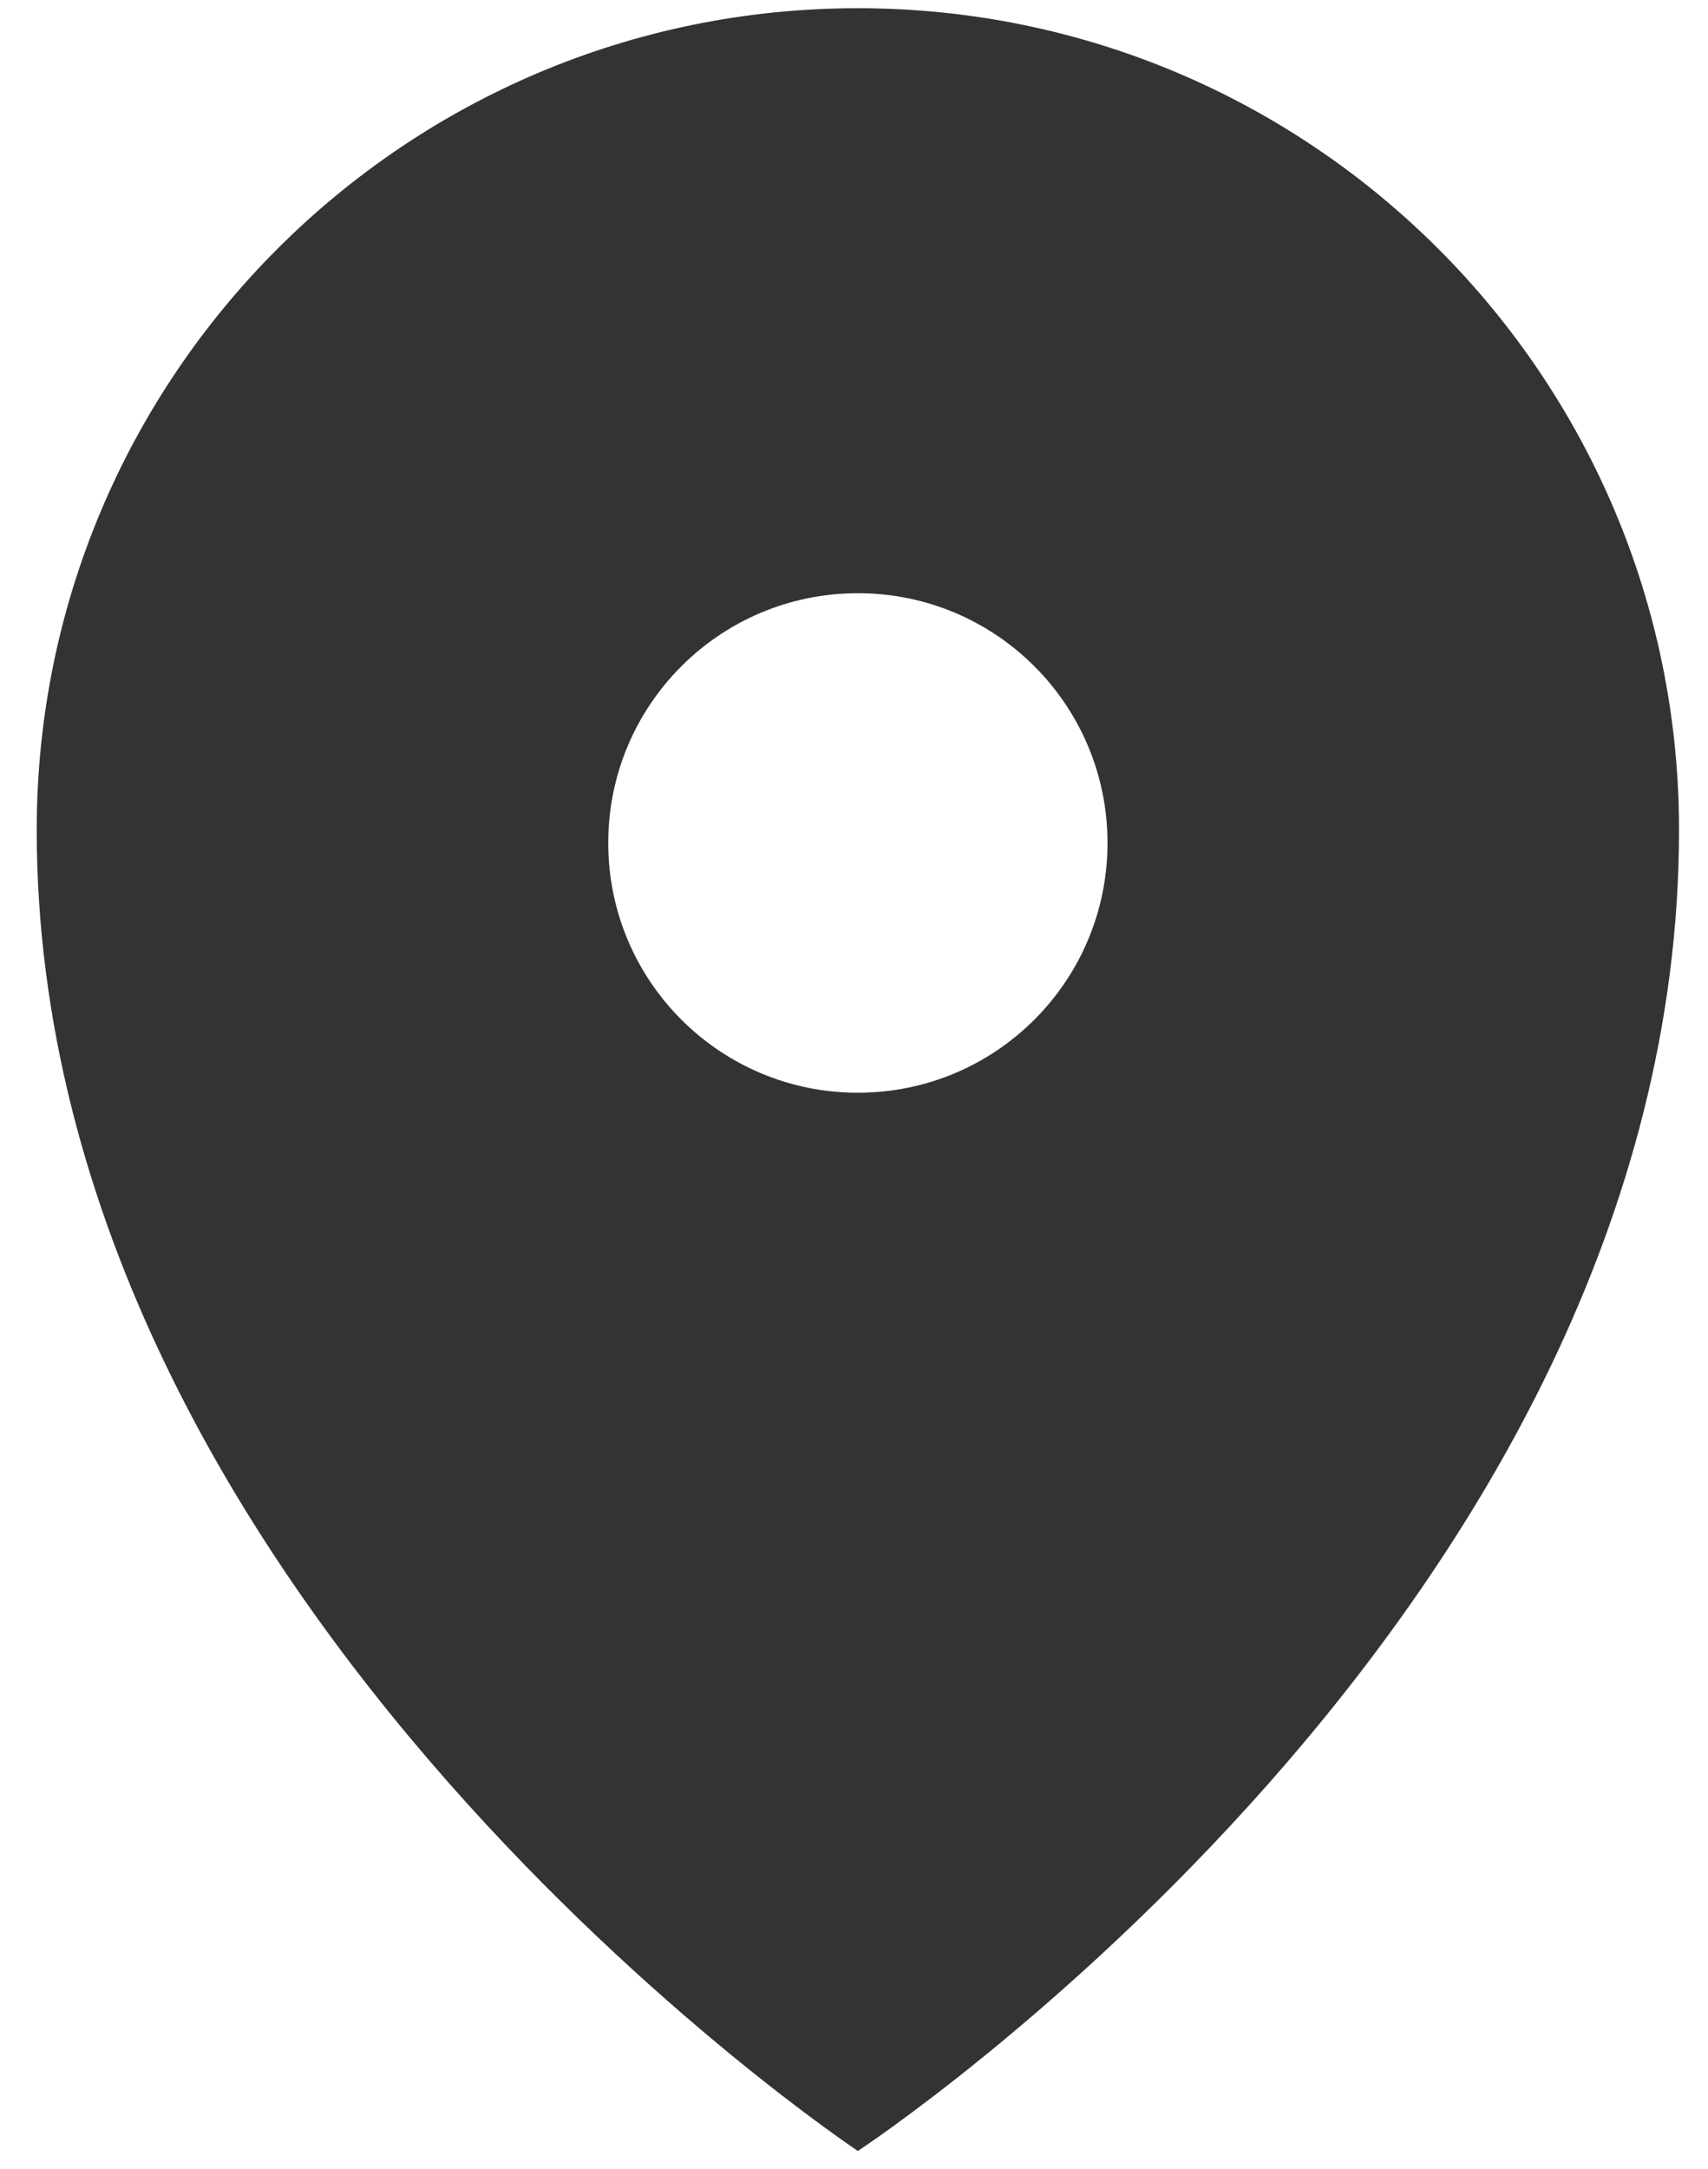 <svg width="26" height="33" viewBox="0 0 26 33" fill="none" xmlns="http://www.w3.org/2000/svg">
<path d="M13.059 0.125C6.159 0.125 0.559 5.725 0.559 12.625C0.559 24.425 13.059 32.725 13.059 32.725C13.059 32.725 25.559 24.525 25.559 12.625C25.559 5.725 19.959 0.125 13.059 0.125ZM13.059 16.625C10.959 16.625 9.259 14.925 9.259 12.825C9.259 10.725 10.959 9.025 13.059 9.025C15.159 9.025 16.859 10.725 16.859 12.825C16.859 14.925 15.159 16.625 13.059 16.625Z" fill="#333333"/>
</svg>
